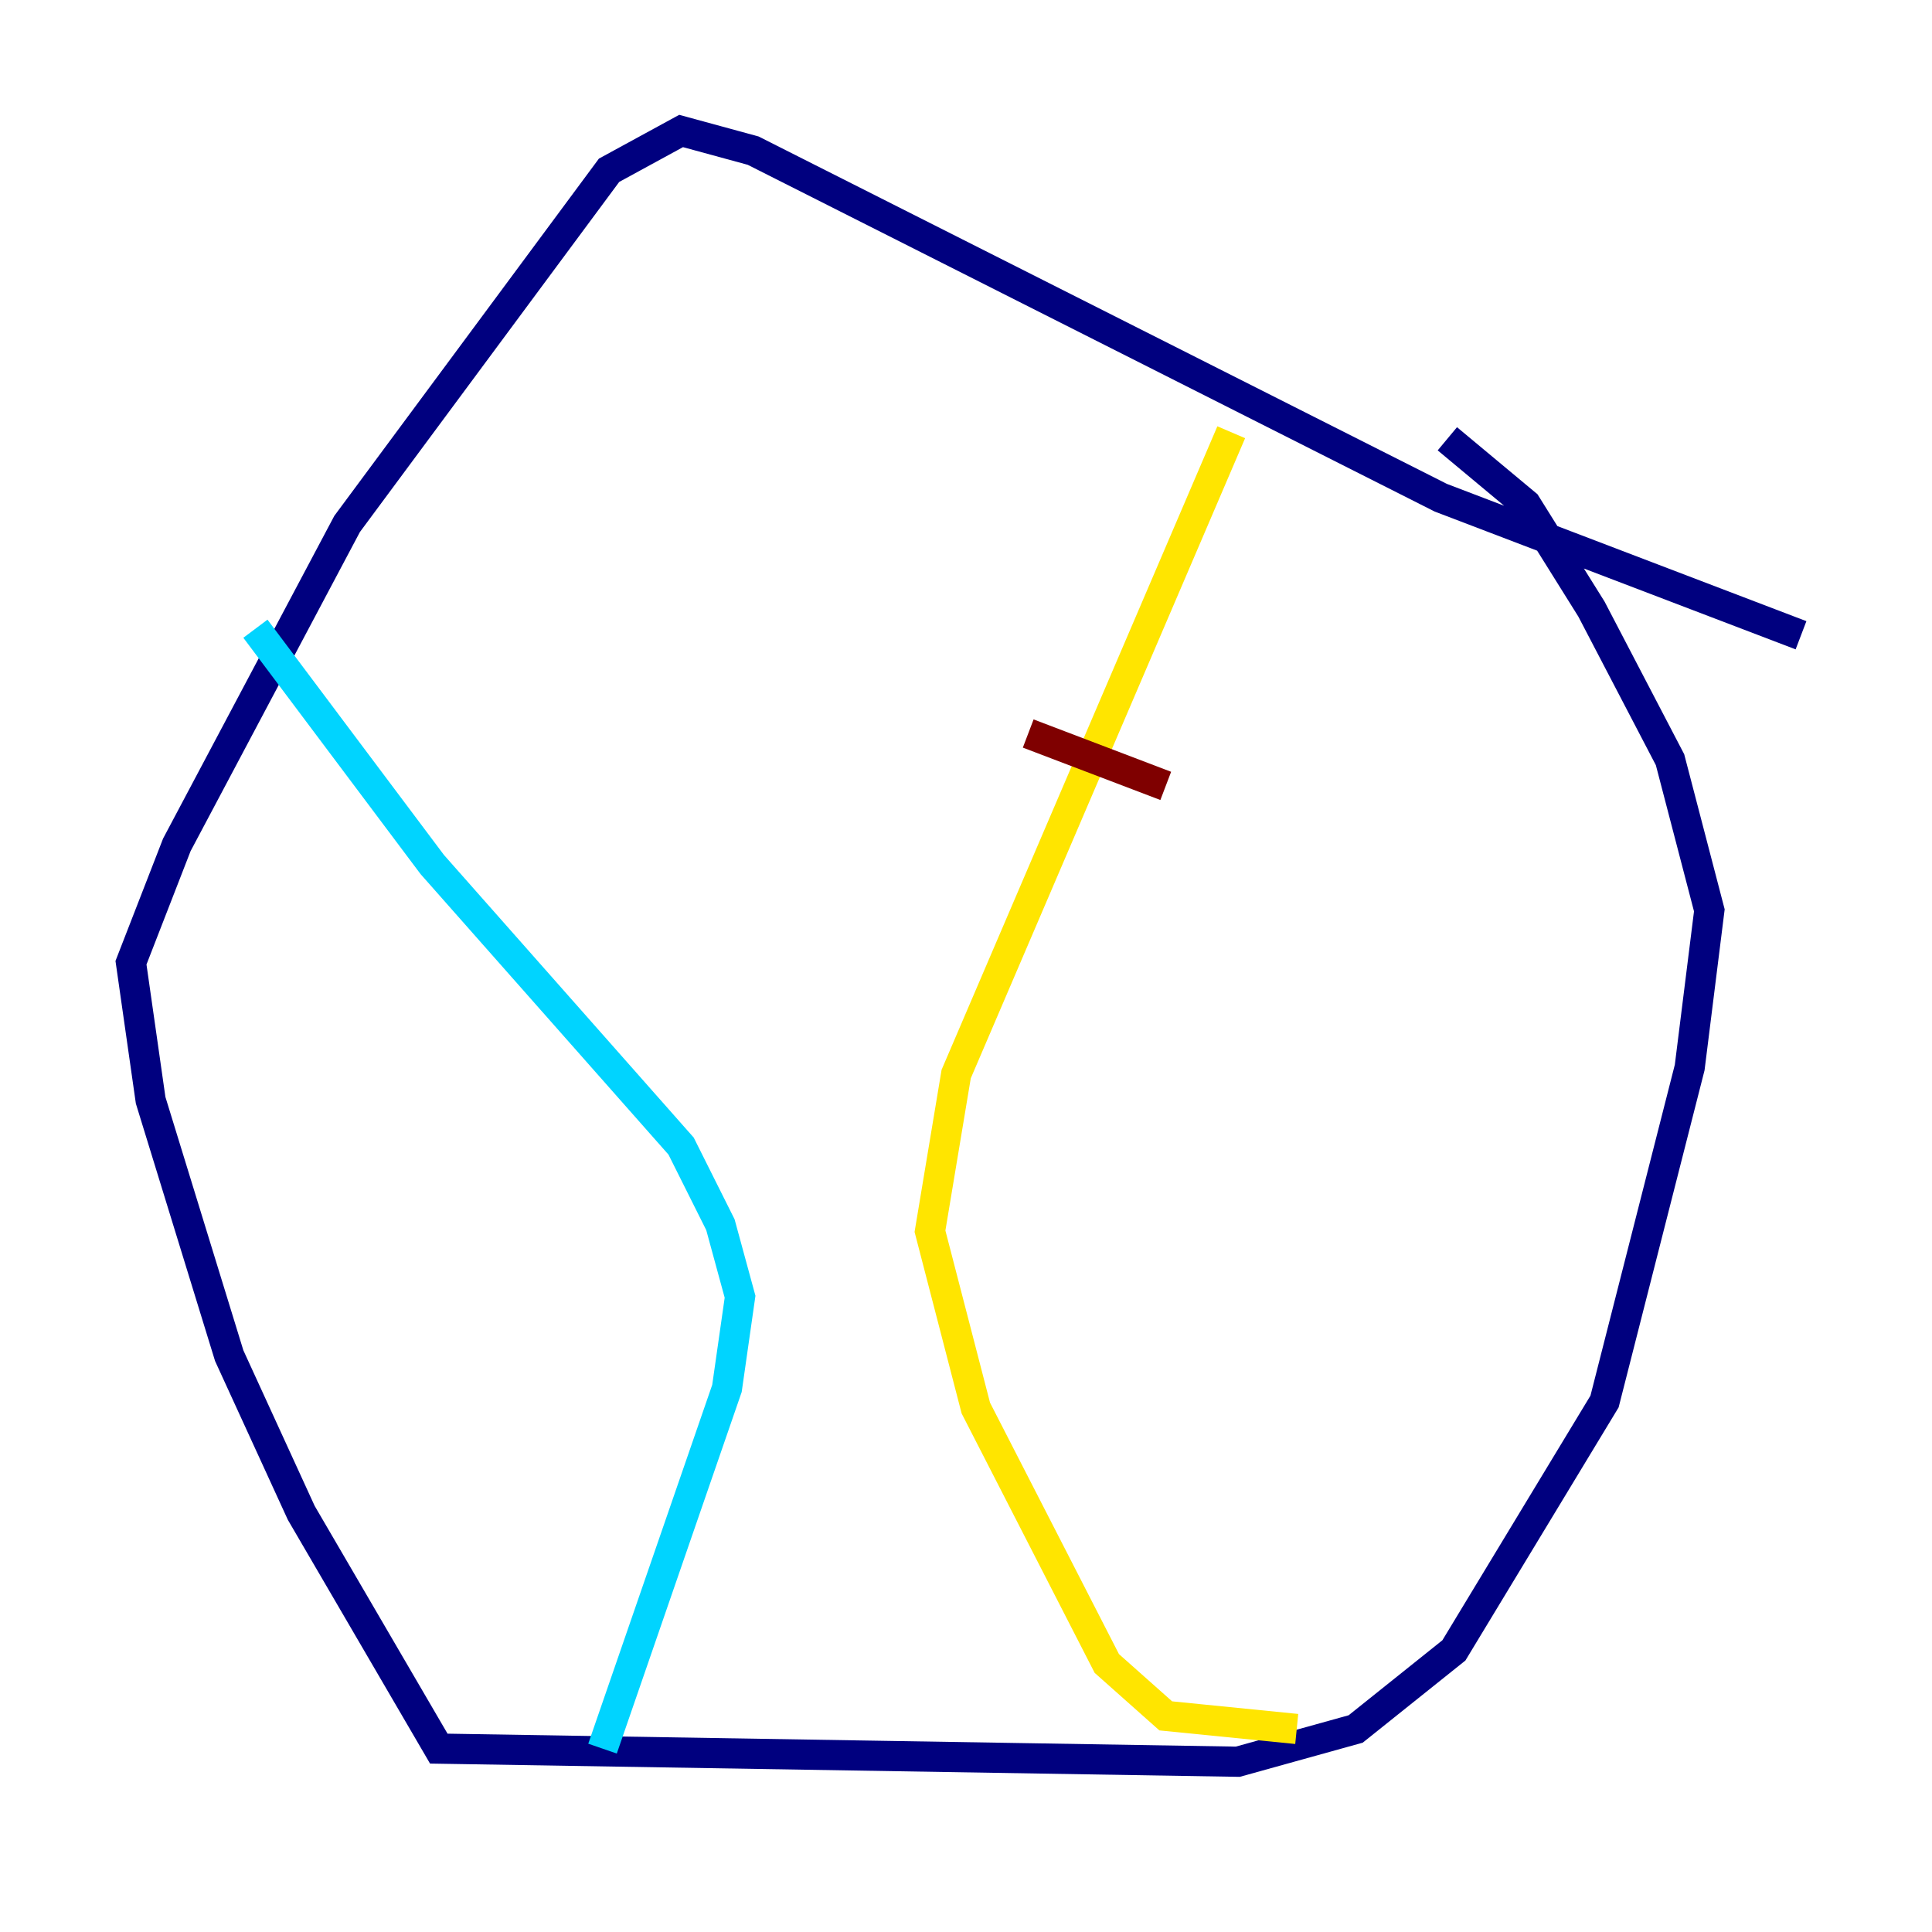 <?xml version="1.0" encoding="utf-8" ?>
<svg baseProfile="tiny" height="128" version="1.2" viewBox="0,0,128,128" width="128" xmlns="http://www.w3.org/2000/svg" xmlns:ev="http://www.w3.org/2001/xml-events" xmlns:xlink="http://www.w3.org/1999/xlink"><defs /><polyline fill="none" points="119.322,42.088 95.458,32.976 49.898,9.98 45.125,8.678 40.352,11.281 22.997,34.712 11.715,55.973 8.678,63.783 9.98,72.895 15.186,89.817 19.959,100.231 29.071,115.851 82.007,116.719 89.817,114.549 96.325,109.342 106.305,92.854 111.946,70.725 113.248,60.312 110.644,50.332 105.437,40.352 101.098,33.41 95.891,29.071" stroke="#00007f" stroke-width="2" /><polyline fill="none" points="16.922,41.654 28.637,57.275 45.125,75.932 47.729,81.139 49.031,85.912 48.163,91.986 39.919,115.851" stroke="#00d4ff" stroke-width="2" /><polyline fill="none" points="81.573,28.637 63.349,71.159 61.614,81.573 64.651,93.288 73.329,110.21 77.234,113.681 85.912,114.549" stroke="#ffe500" stroke-width="2" /><polyline fill="none" points="68.122,48.597 77.234,52.068" stroke="#7f0000" stroke-width="2" /></svg>